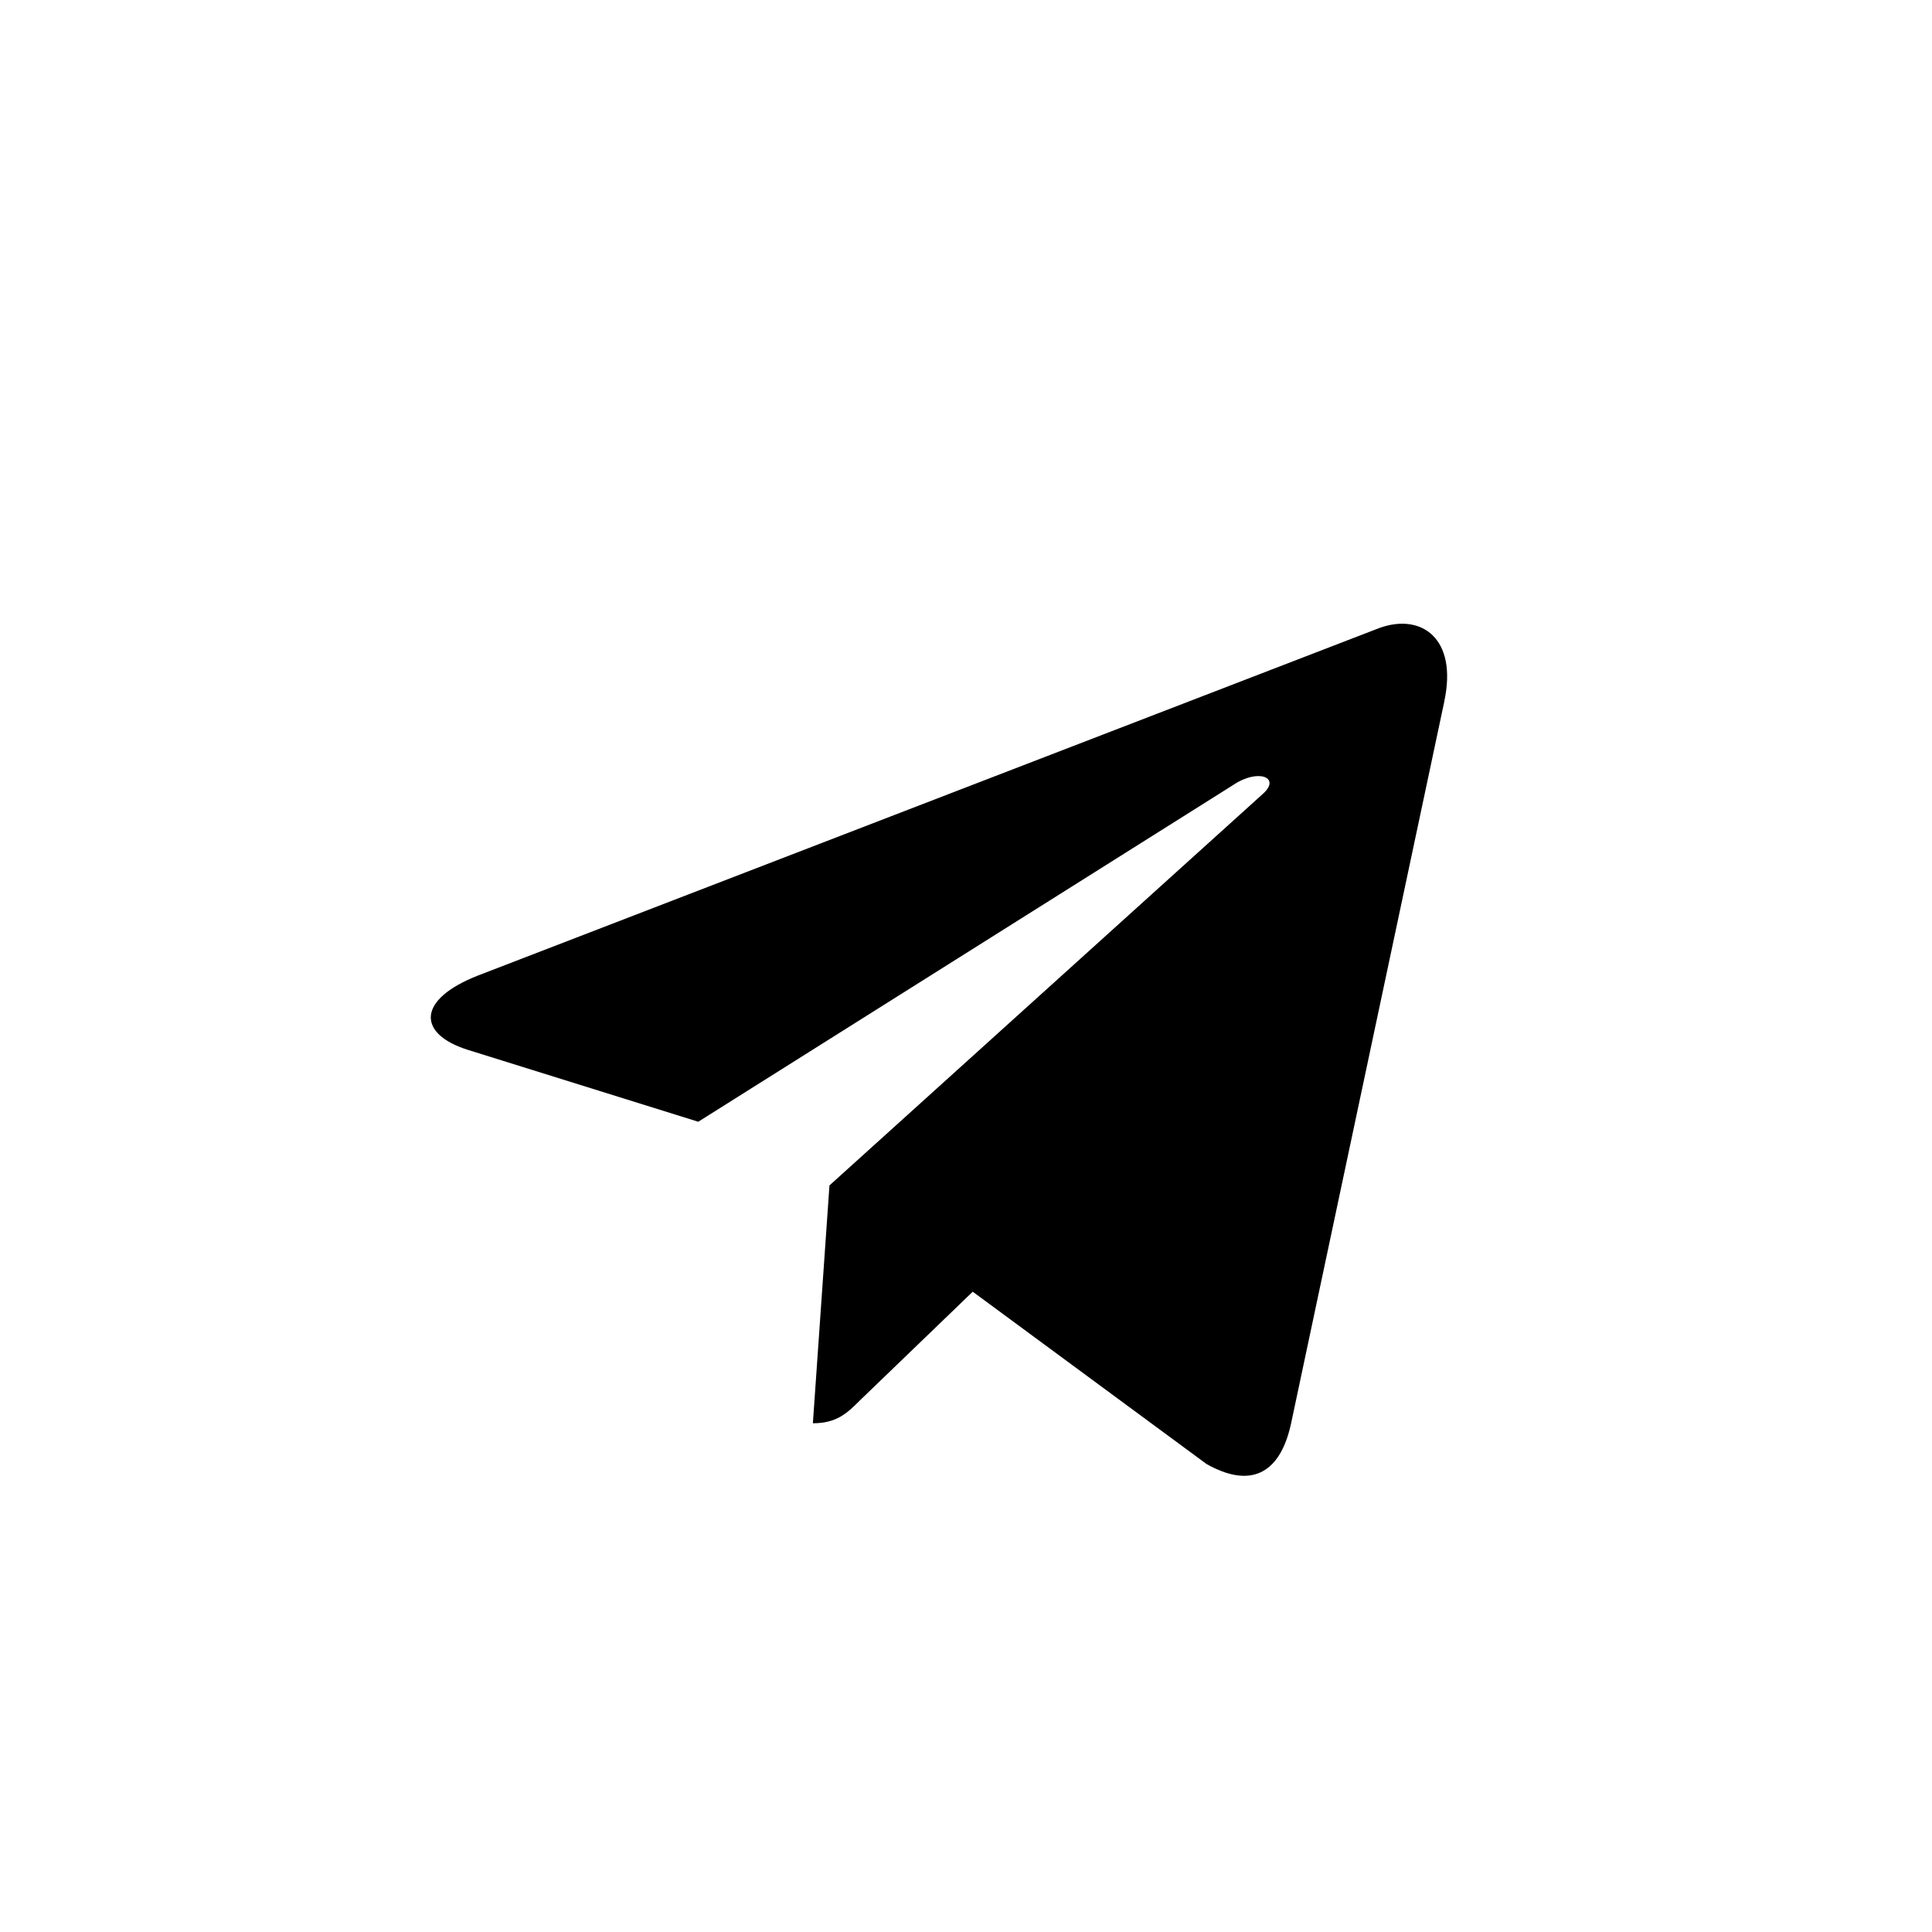 <svg width="31" height="31" xmlns="http://www.w3.org/2000/svg"><path d="M7.672 15.652l14.462-5.576c.671-.242 1.258.164 1.04 1.179l.001-.001-2.462 11.6c-.183.823-.671 1.023-1.355.636l-3.75-2.764-1.809 1.743c-.2.2-.369.368-.756.368l.266-3.816 6.95-6.279c.303-.266-.067-.416-.466-.15l-8.589 5.407-3.702-1.155c-.804-.255-.822-.804.17-1.192z"/></svg>